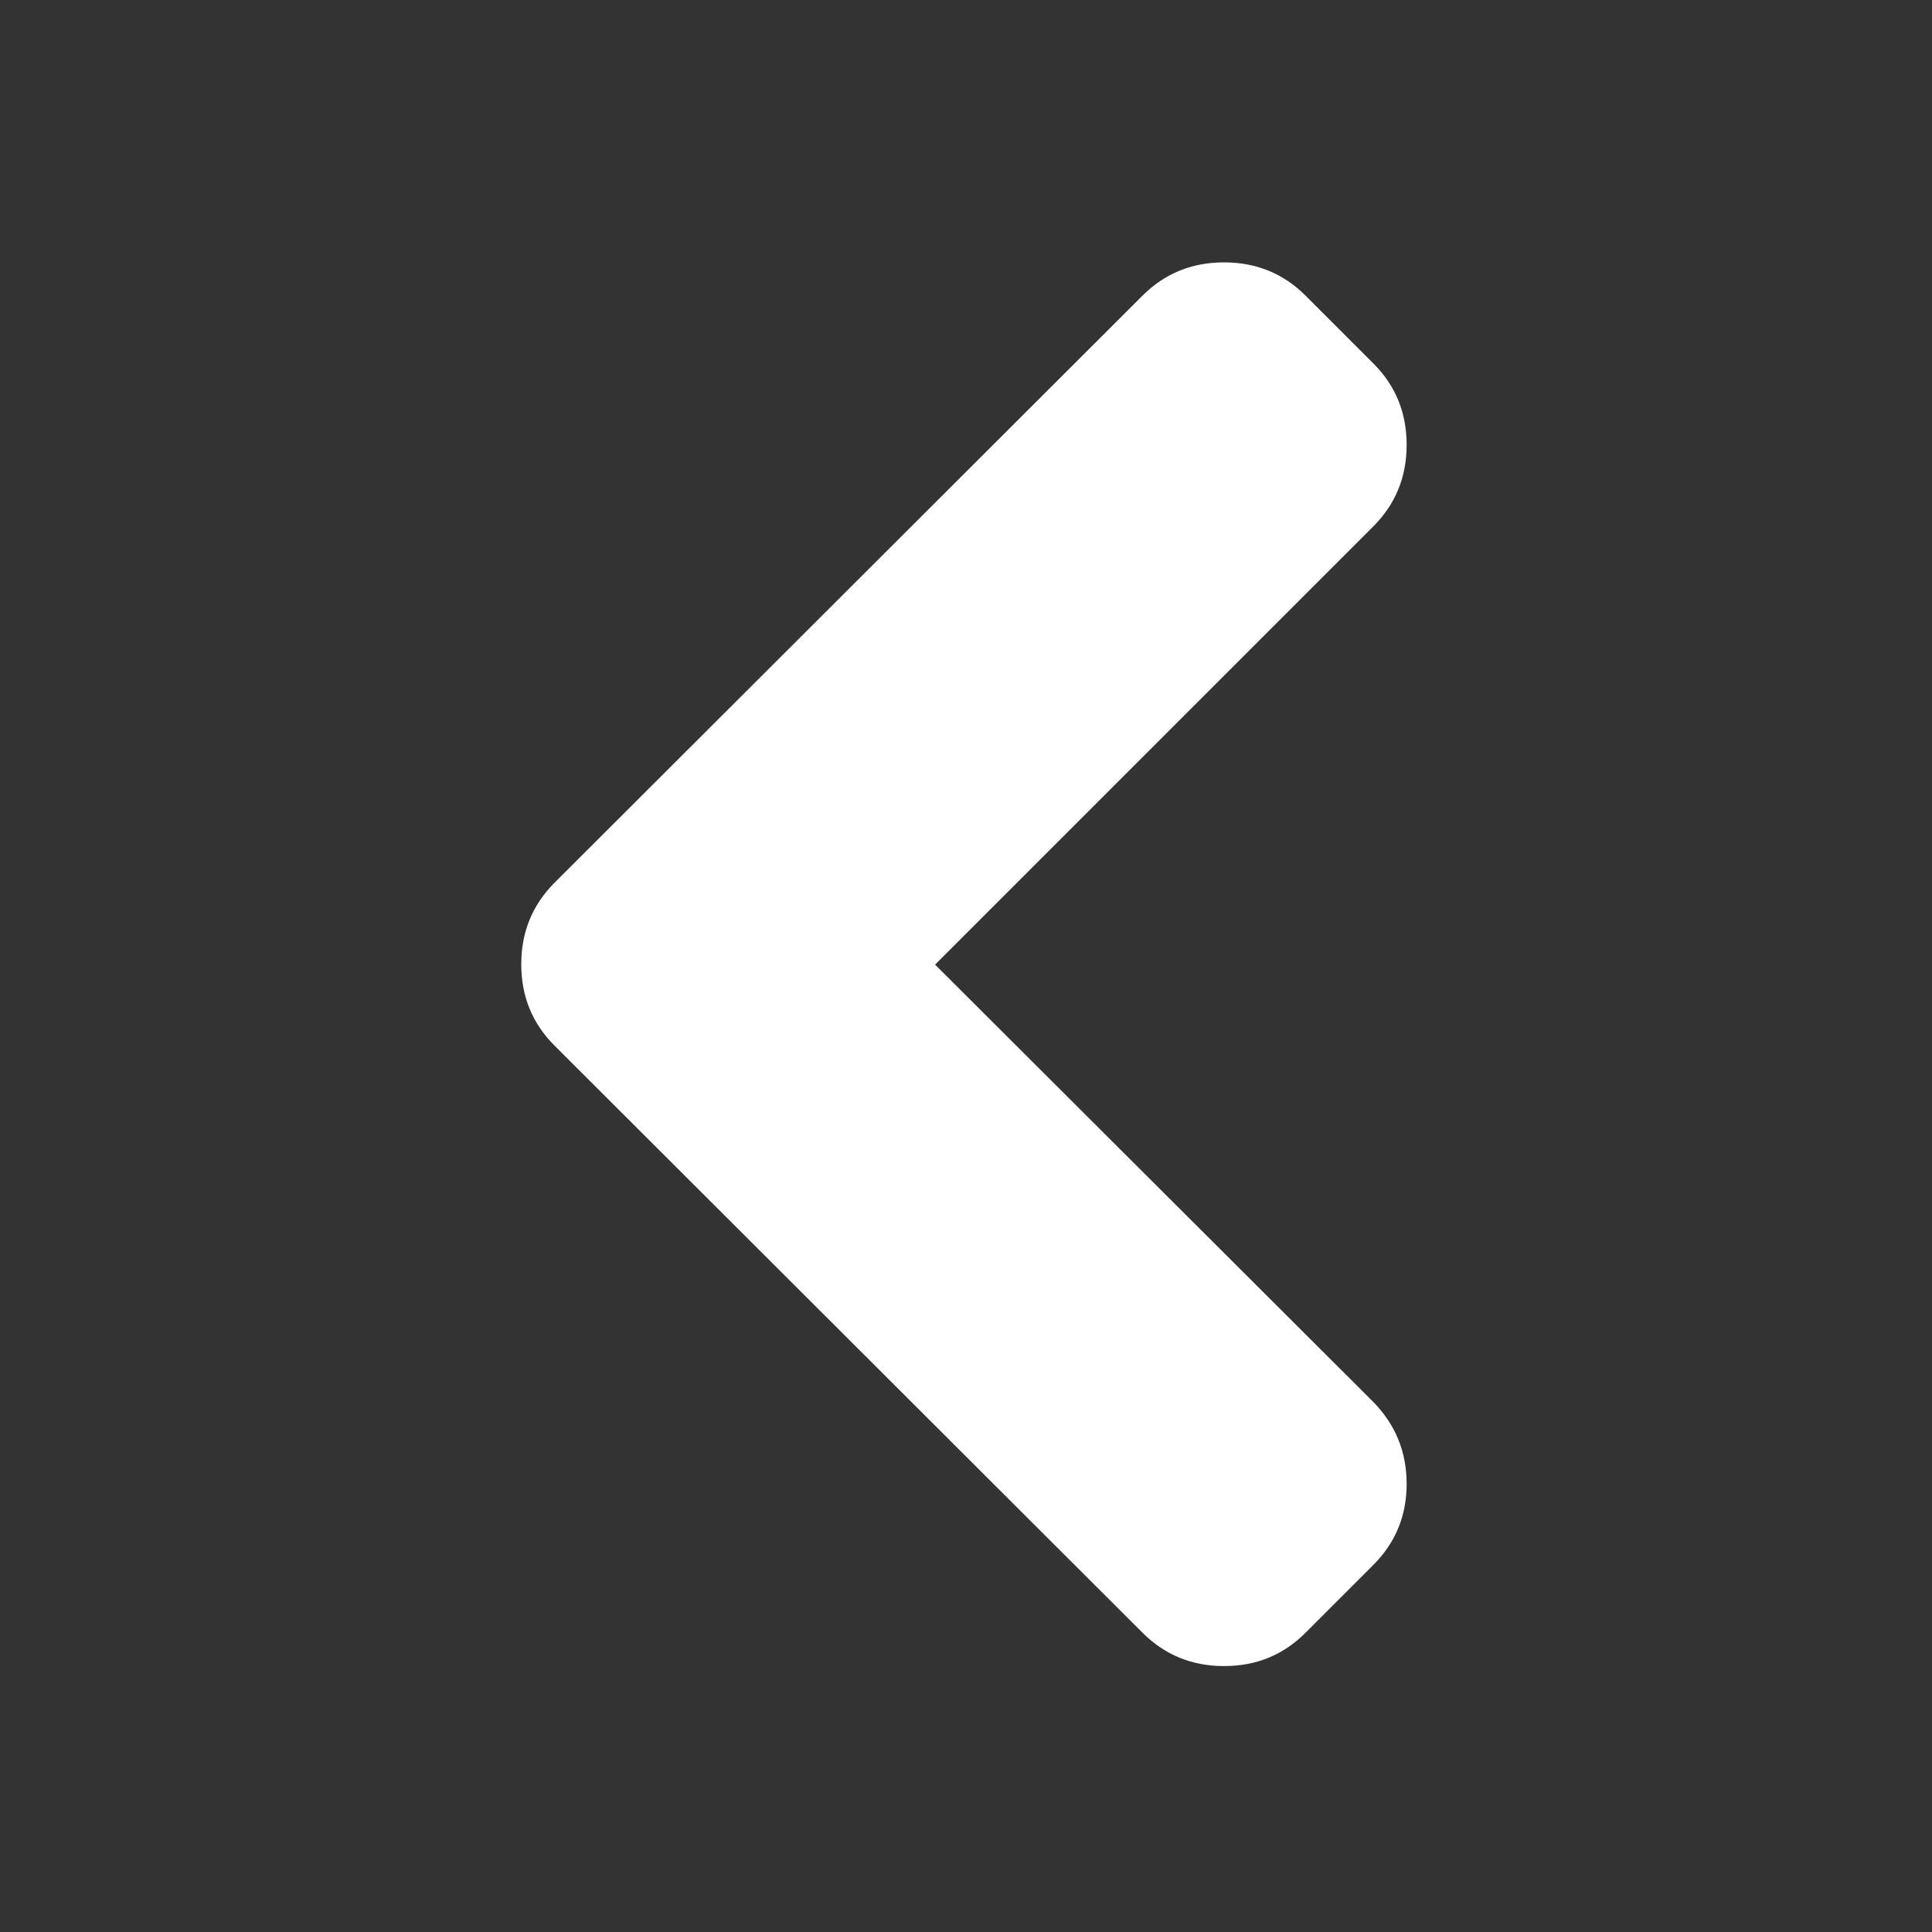 <svg xmlns="http://www.w3.org/2000/svg" viewBox="0 0 22 22"><rect x="0" y="0" width="22" height="22" fill="#333333" stroke="none"/><path d="m37.39 64.55l39.595-39.596c2.01-2.01 3.02-4.468 3.02-7.374 0-2.906-1-5.363-3.02-7.373l-6.11-6.111c-2.01-2.01-4.467-3.01-7.372-3.01-2.906 0-5.363 1-7.374 3.01l-53.12 53.04c-2.01 2.01-3.02 4.468-3.02 7.374 0 2.906 1 5.363 3.02 7.373l53.12 53.04c2.01 2.01 4.468 3.02 7.374 3.02 2.905 0 5.363-1 7.372-3.02l6.11-6.11c2.01-2.01 3.02-4.454 3.02-7.333 0-2.878-1-5.35-3.02-7.414l-39.595-39.514" fill="#ffffff" stroke="none" transform="matrix(.126 0 0 .126 5.937 2.851)" stroke-width="4.511"/></svg>